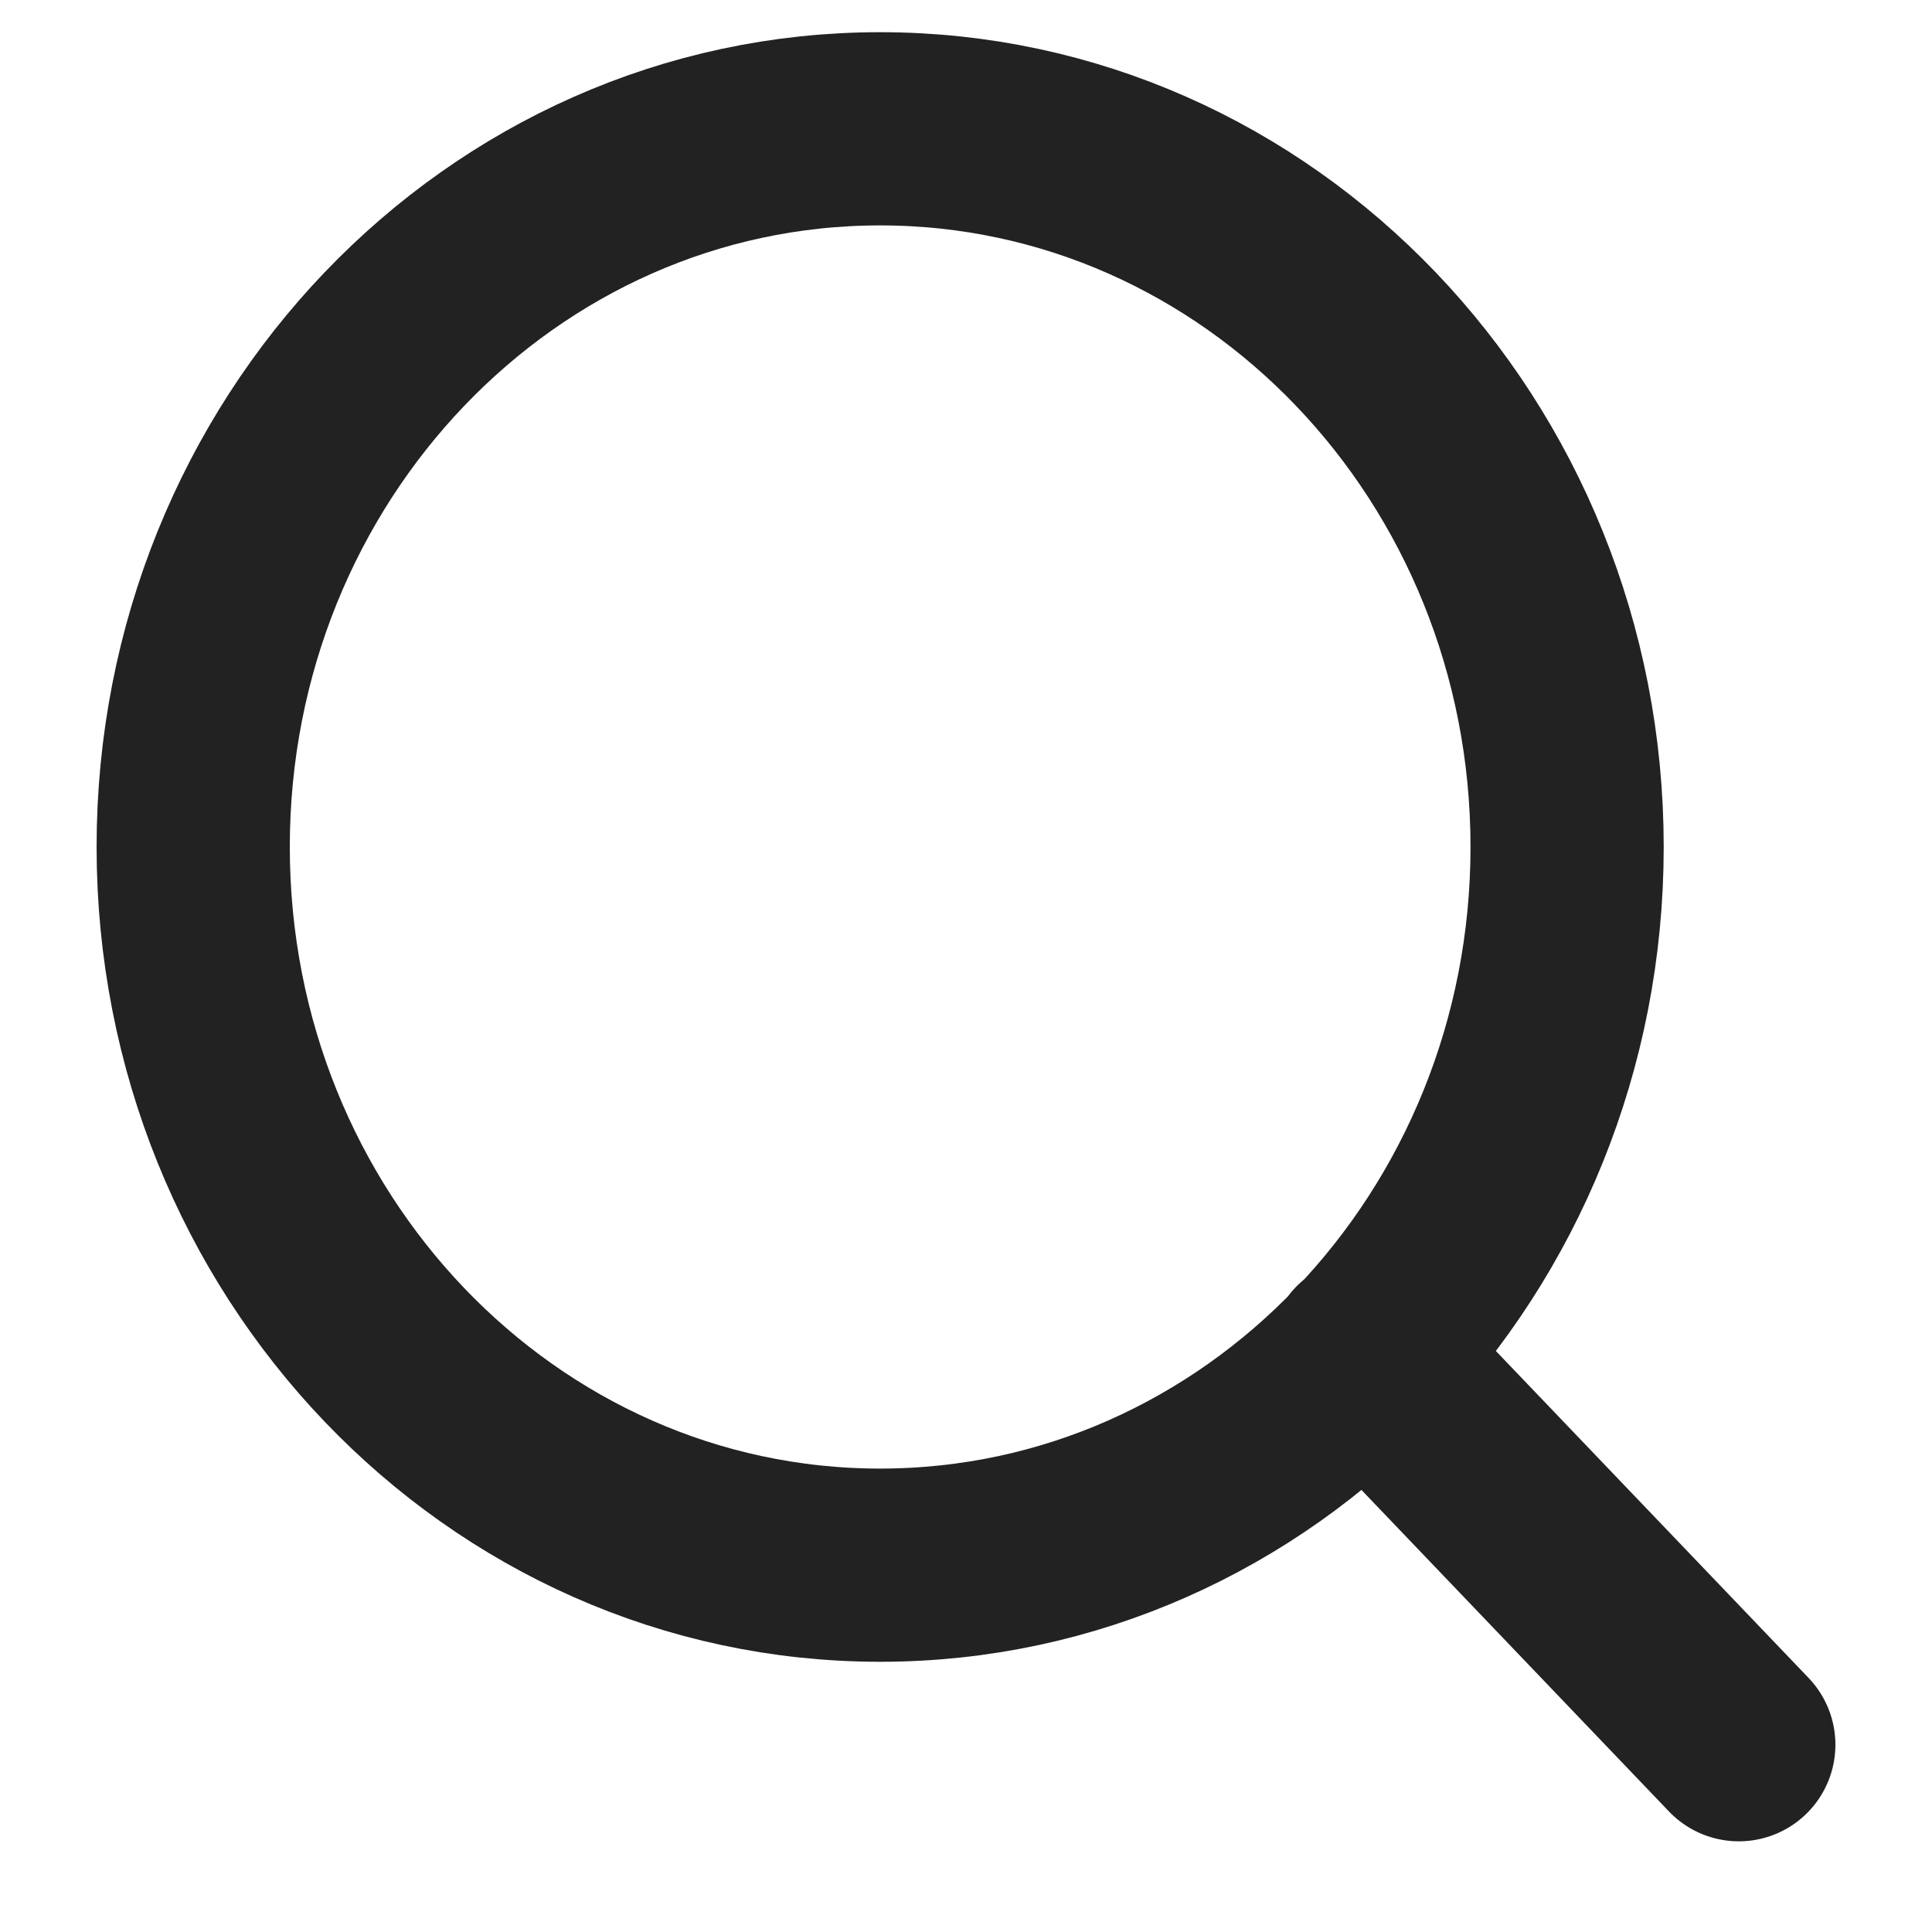 <svg width="15" height="15" fill="none" xmlns="http://www.w3.org/2000/svg"><path d="M6.833 12.152c2.946 0 5.334-2.497 5.334-5.576C12.167 3.496 9.779 1 6.833 1 3.888 1 1.5 3.496 1.5 6.576c0 3.08 2.388 5.576 5.333 5.576zm6.667 1.394l-2.9-3.032" stroke="#222" stroke-width="1.5" stroke-linecap="round" stroke-linejoin="round"/></svg>